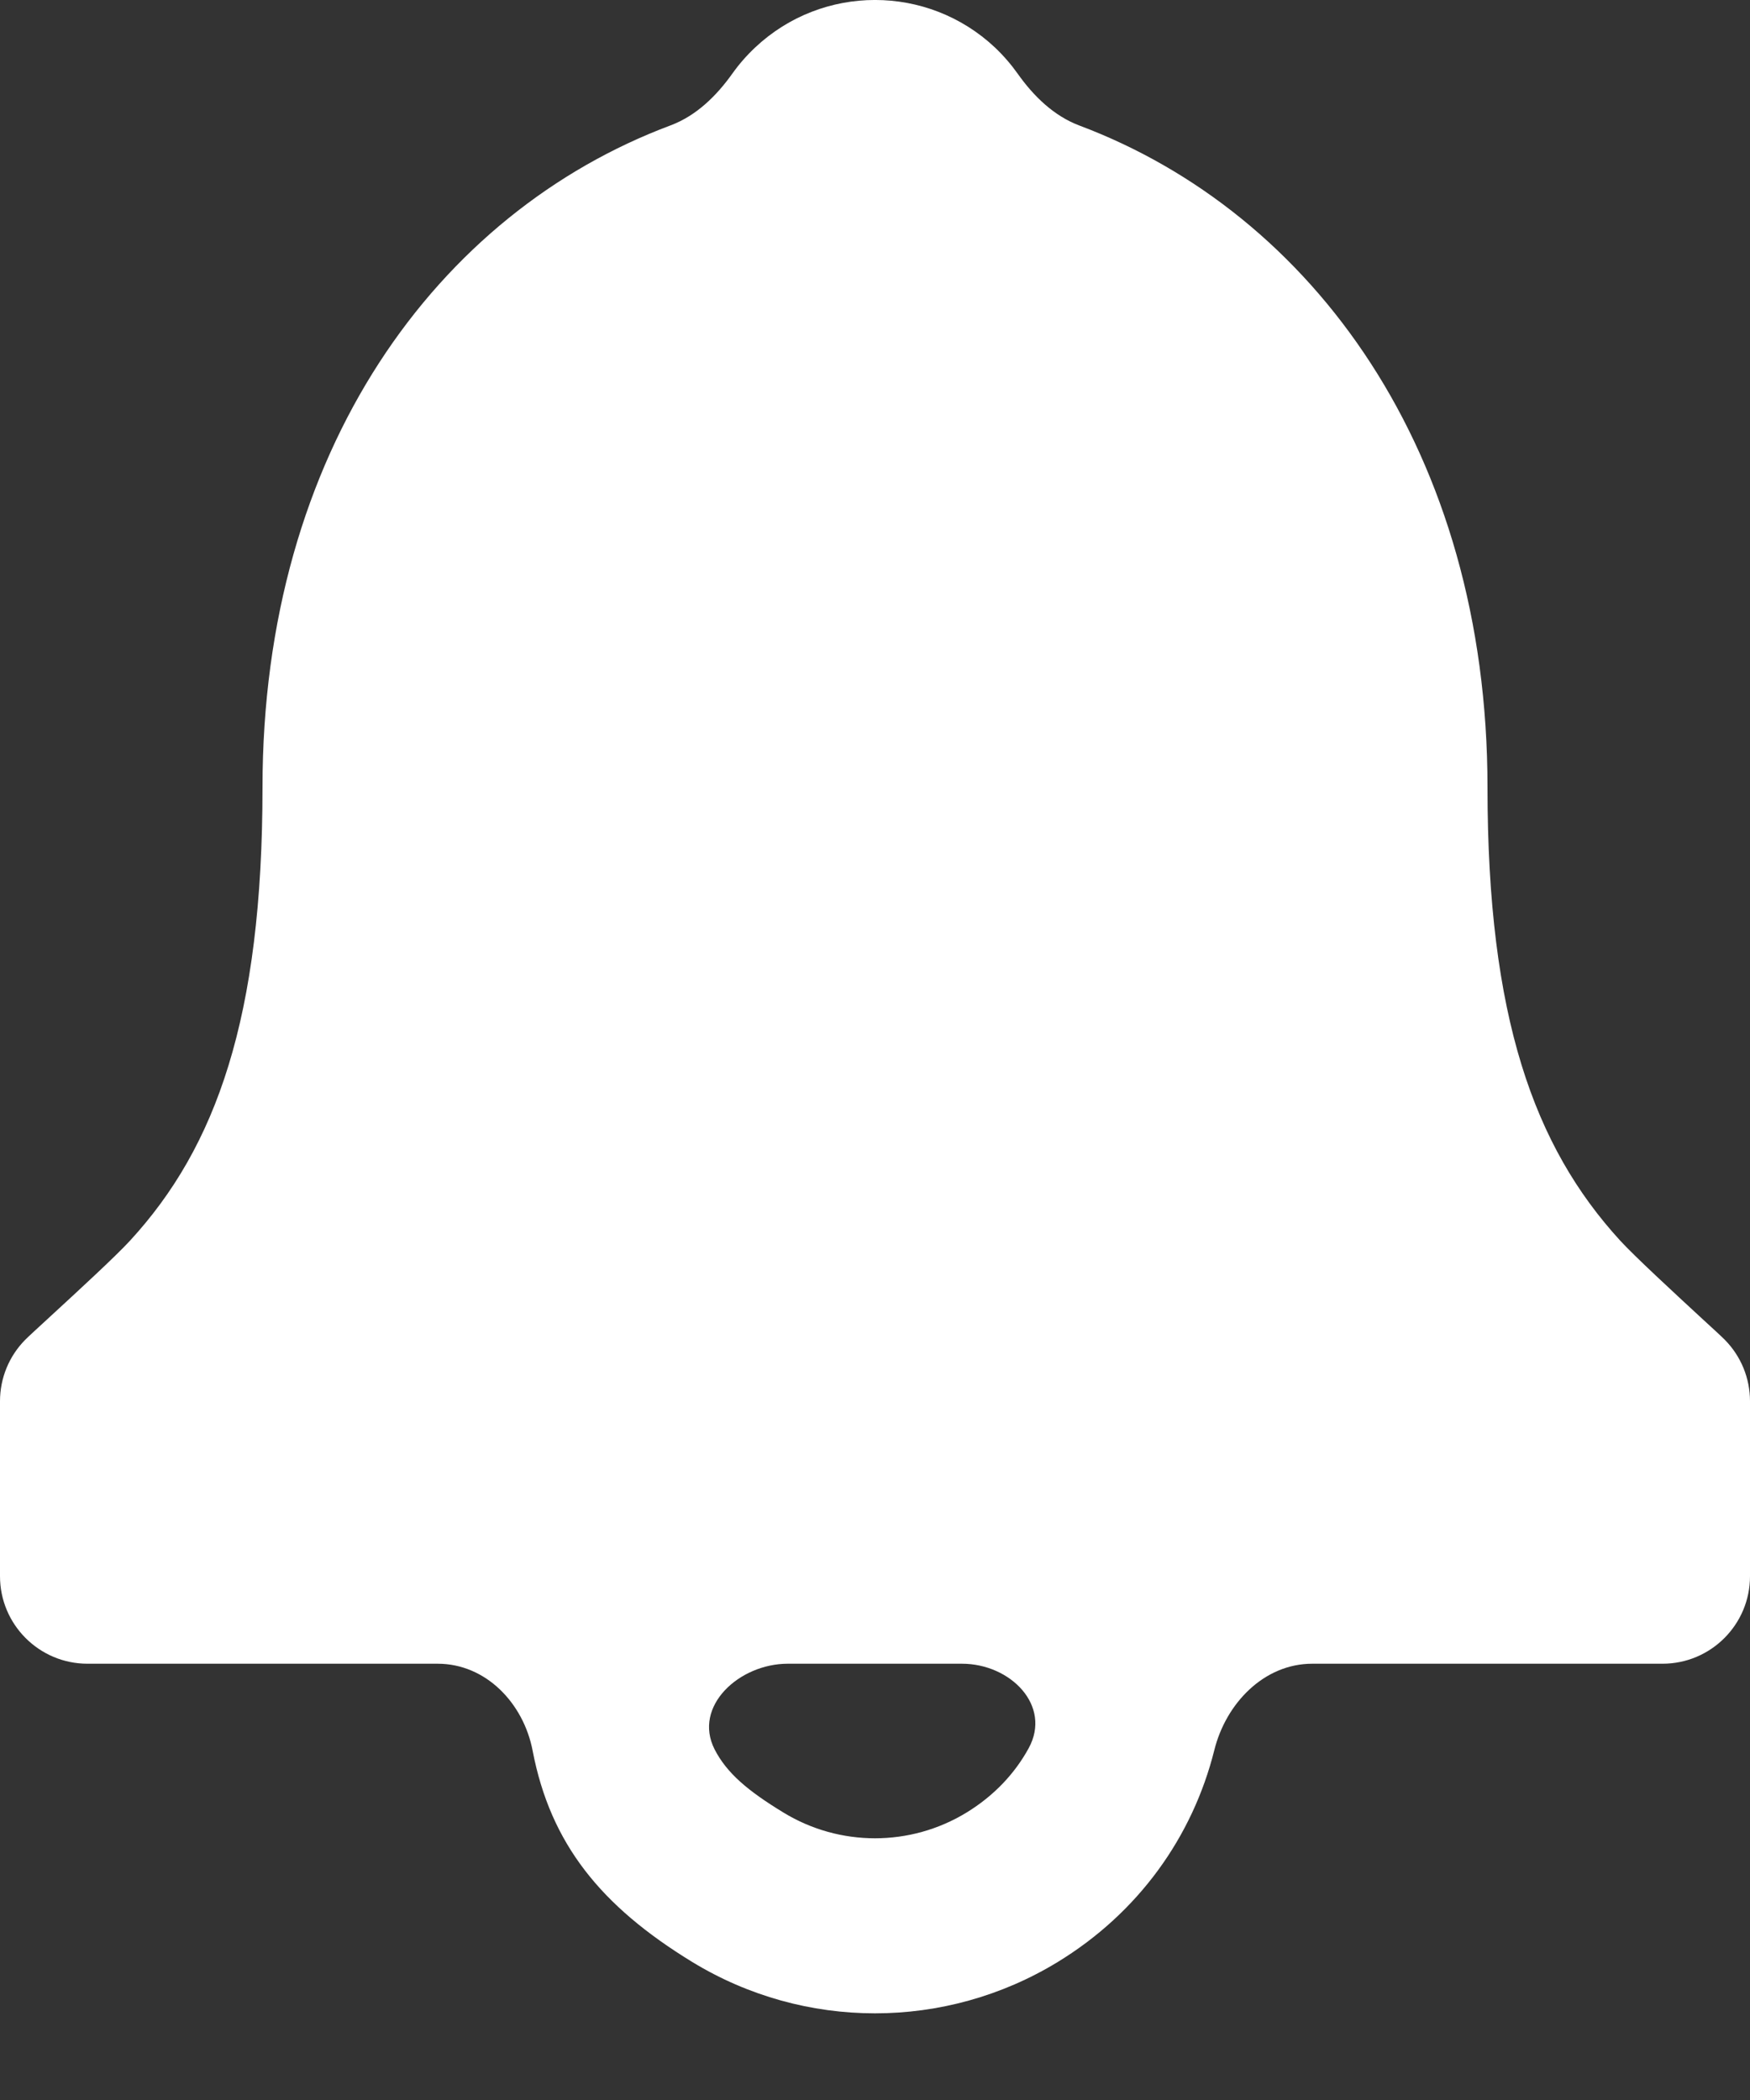 <svg width="20" height="24" viewBox="0 0 20 24" fill="none" xmlns="http://www.w3.org/2000/svg">
<rect x="0" y="0" width="20" height="24" fill="#333333" stroke="none"/>
<path fill-rule="evenodd" clip-rule="evenodd" d="M11.632 0.844C11.812 1.098 12.043 1.324 12.334 1.434C15 2.435 17 5.163 17 9C17 11.625 17.532 13.102 18.515 14.177C18.682 14.359 19.136 14.778 19.437 15.056C19.576 15.183 19.682 15.281 19.712 15.312C19.897 15.499 20 15.751 20 16.014V18.014C20 18.566 19.552 19.014 19 19.014H14.997C14.446 19.014 14.011 19.466 13.878 20.001C13.63 20.991 13.012 21.859 12.088 22.423C10.806 23.205 9.194 23.205 7.912 22.423C6.868 21.785 6.291 21.073 6.087 20.007C5.983 19.465 5.553 19.014 5.002 19.014H1C0.448 19.014 0 18.566 0 18.014V16.014C0 15.751 0.103 15.499 0.288 15.312C0.321 15.278 0.432 15.177 0.575 15.045L0.575 15.045L0.575 15.045C0.876 14.768 1.322 14.358 1.486 14.179C2.469 13.11 3 11.634 3 9C3 5.152 4.998 2.429 7.666 1.432C7.958 1.322 8.188 1.096 8.369 0.842C8.445 0.735 8.532 0.635 8.631 0.542C9.4 -0.181 10.6 -0.181 11.37 0.542C11.469 0.636 11.556 0.737 11.632 0.844ZM8.167 19.993C7.916 19.5 8.449 19.014 9.002 19.014H10.994C11.548 19.014 12.023 19.493 11.756 19.98C11.595 20.274 11.355 20.526 11.046 20.715C10.404 21.107 9.596 21.107 8.954 20.715C8.55 20.469 8.307 20.266 8.167 19.993Z" fill="white"/>
</svg>
